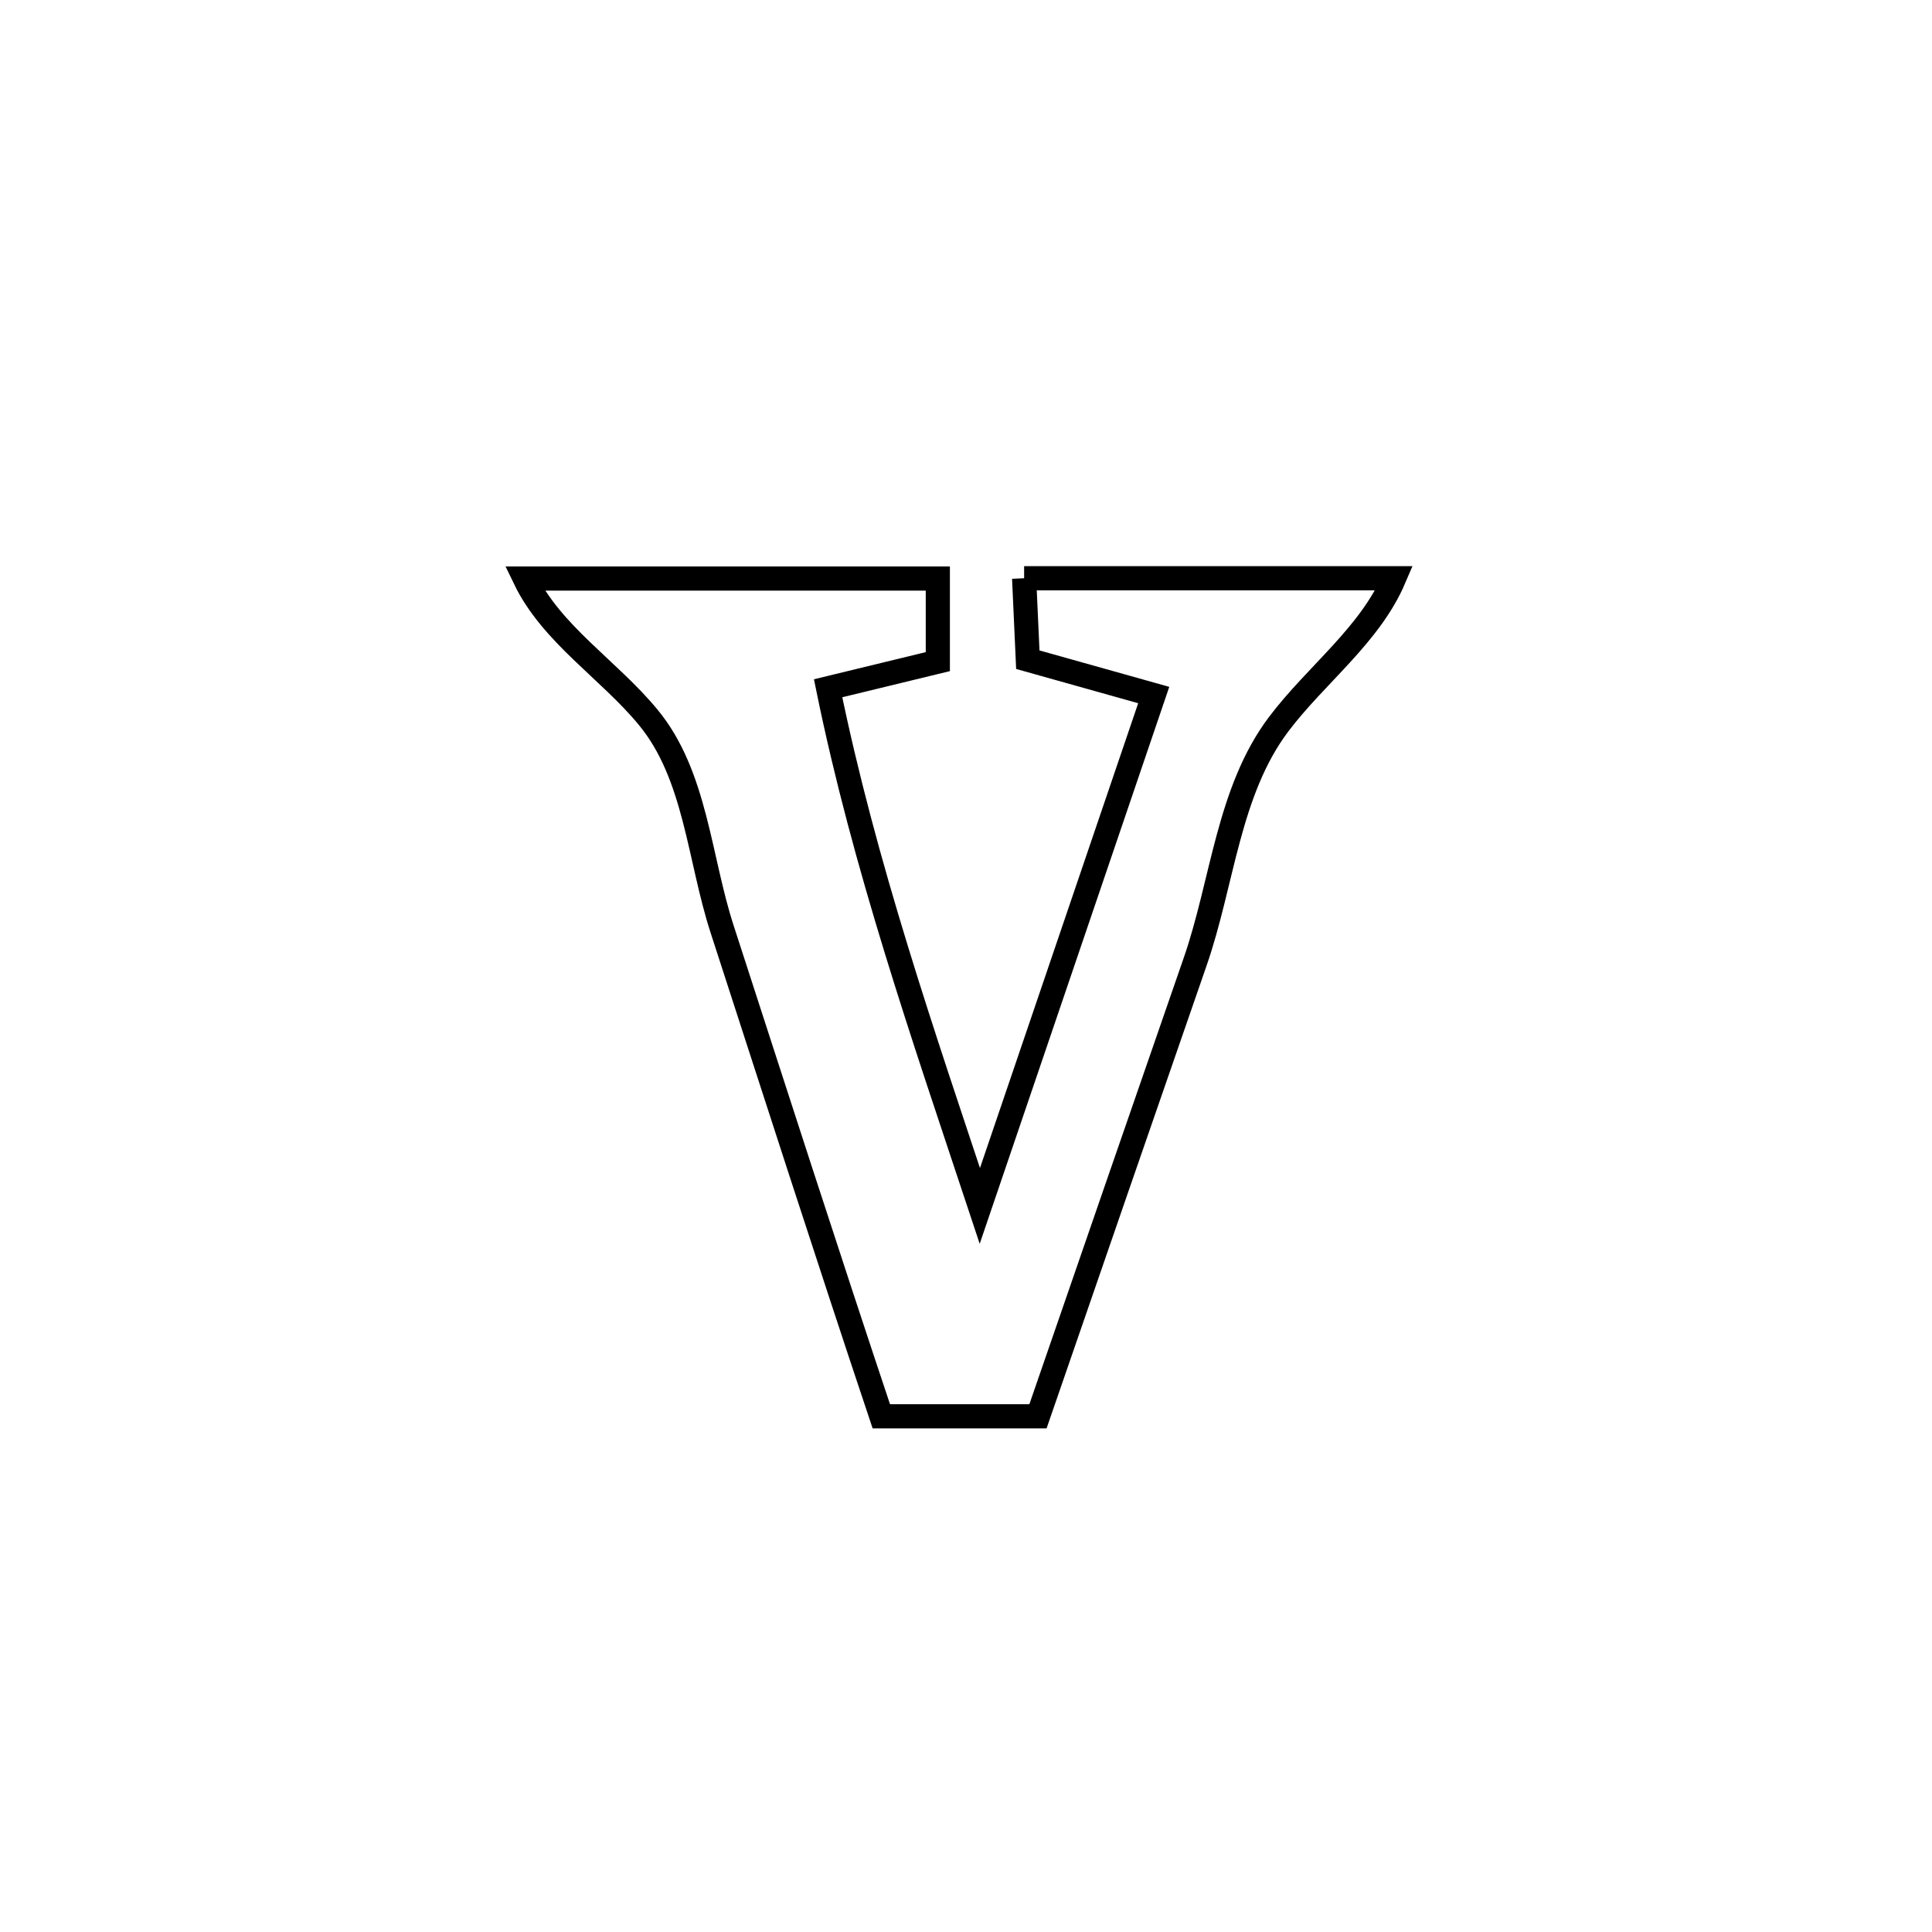<svg xmlns="http://www.w3.org/2000/svg" viewBox="0.0 0.0 24.0 24.0" height="200px" width="200px"><path fill="none" stroke="black" stroke-width=".3" stroke-opacity="1.0"  filling="0" d="M12.722 7.183 L12.722 7.183 C14.254 7.183 15.787 7.183 17.319 7.183 L17.319 7.183 C17.017 7.891 16.349 8.38 15.885 8.995 C15.256 9.828 15.189 10.963 14.846 11.949 C14.193 13.83 13.544 15.712 12.894 17.594 L12.894 17.594 C12.245 17.594 11.597 17.594 10.948 17.594 L10.948 17.594 C10.275 15.582 9.626 13.562 8.971 11.544 C8.683 10.659 8.644 9.625 8.05 8.908 C7.561 8.316 6.852 7.878 6.519 7.187 L6.519 7.187 C8.229 7.187 9.939 7.187 11.65 7.187 L11.65 7.187 C11.65 7.531 11.65 7.875 11.65 8.219 L11.65 8.219 C11.195 8.329 10.741 8.44 10.287 8.55 L10.287 8.55 C10.739 10.759 11.463 12.843 12.172 14.98 L12.172 14.98 C12.892 12.865 13.612 10.75 14.332 8.634 L14.332 8.634 C13.81 8.488 13.289 8.341 12.768 8.195 L12.768 8.195 C12.753 7.857 12.738 7.52 12.722 7.183 L12.722 7.183"></path></svg>